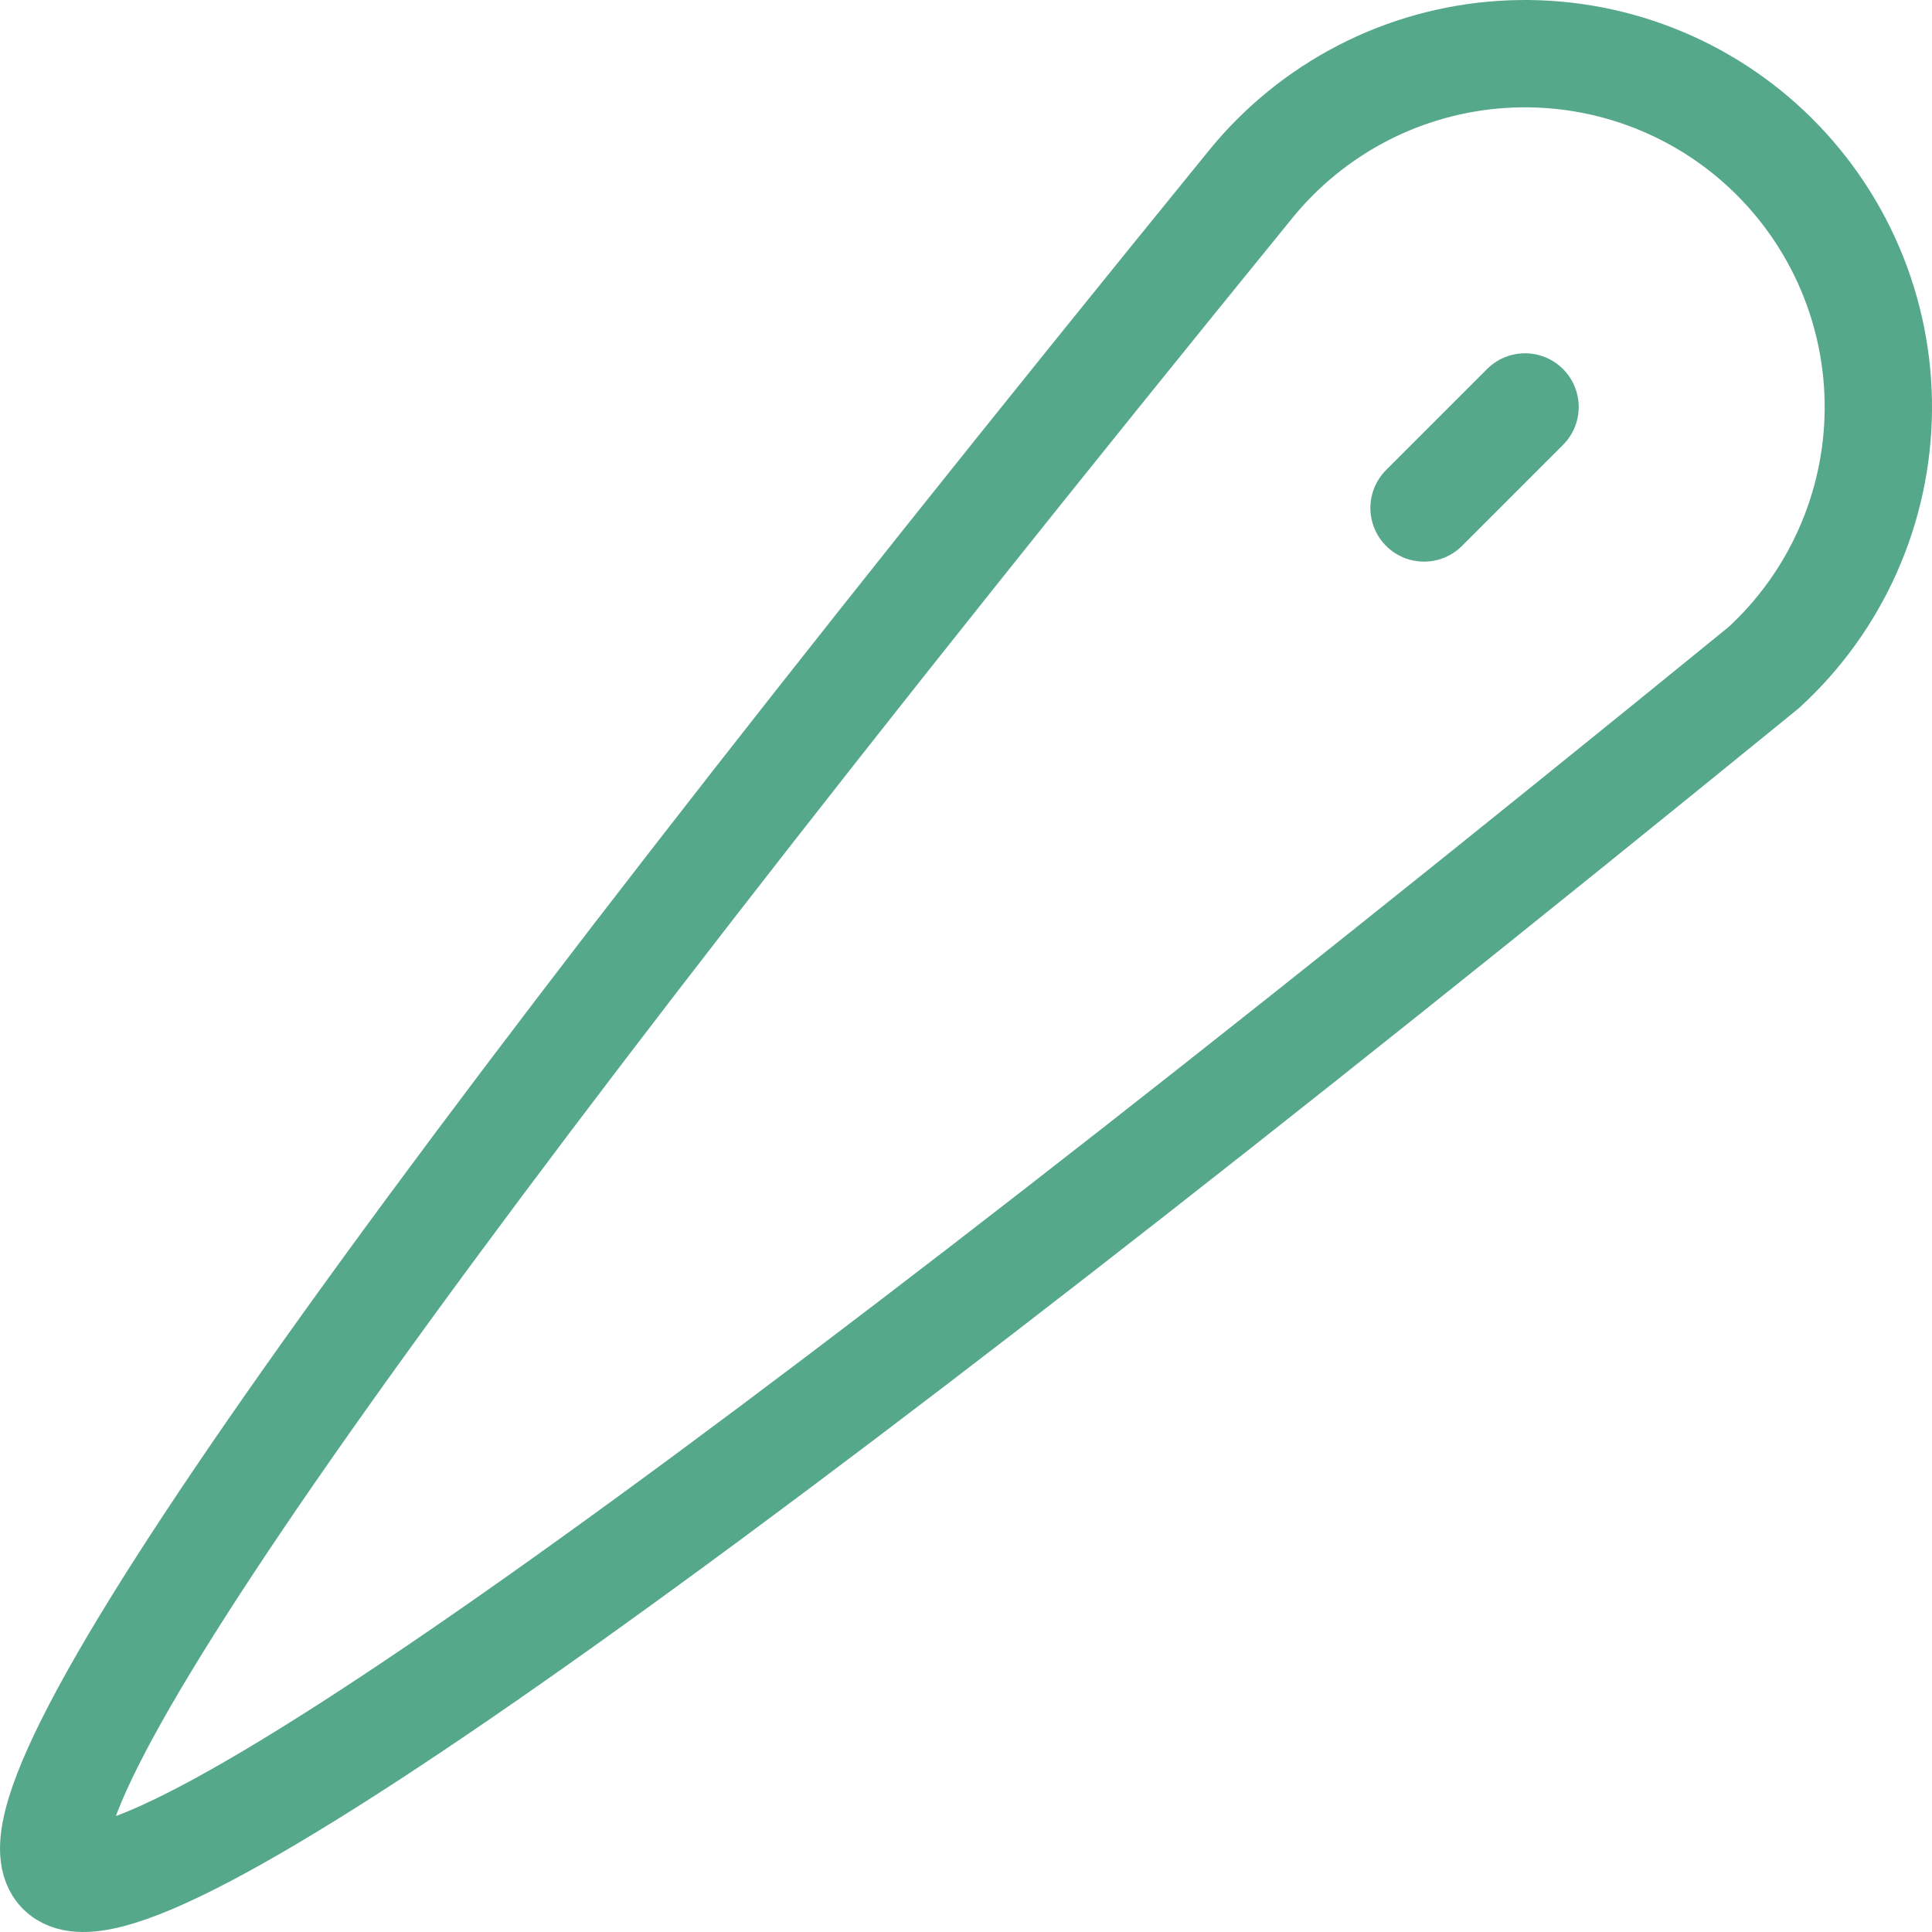 <svg width="36" height="36" viewBox="0 0 36 36" fill="none" xmlns="http://www.w3.org/2000/svg">
<path d="M28.417 7.583L26.535 9.465M1.137 34.865C-0.118 33.61 7.274 23.132 23.309 3.427C23.88 2.725 24.591 2.149 25.395 1.733C26.199 1.318 27.081 1.073 27.984 1.014C28.887 0.955 29.793 1.082 30.645 1.389C31.496 1.695 32.276 2.174 32.934 2.795C33.592 3.417 34.116 4.167 34.471 4.999C34.827 5.832 35.007 6.729 35 7.634C34.993 8.539 34.8 9.433 34.432 10.26C34.065 11.087 33.53 11.83 32.863 12.441C12.967 28.645 2.391 36.12 1.137 34.865Z" stroke="#56A88A" stroke-width="2" stroke-linecap="round" stroke-linejoin="round"/>
</svg>
